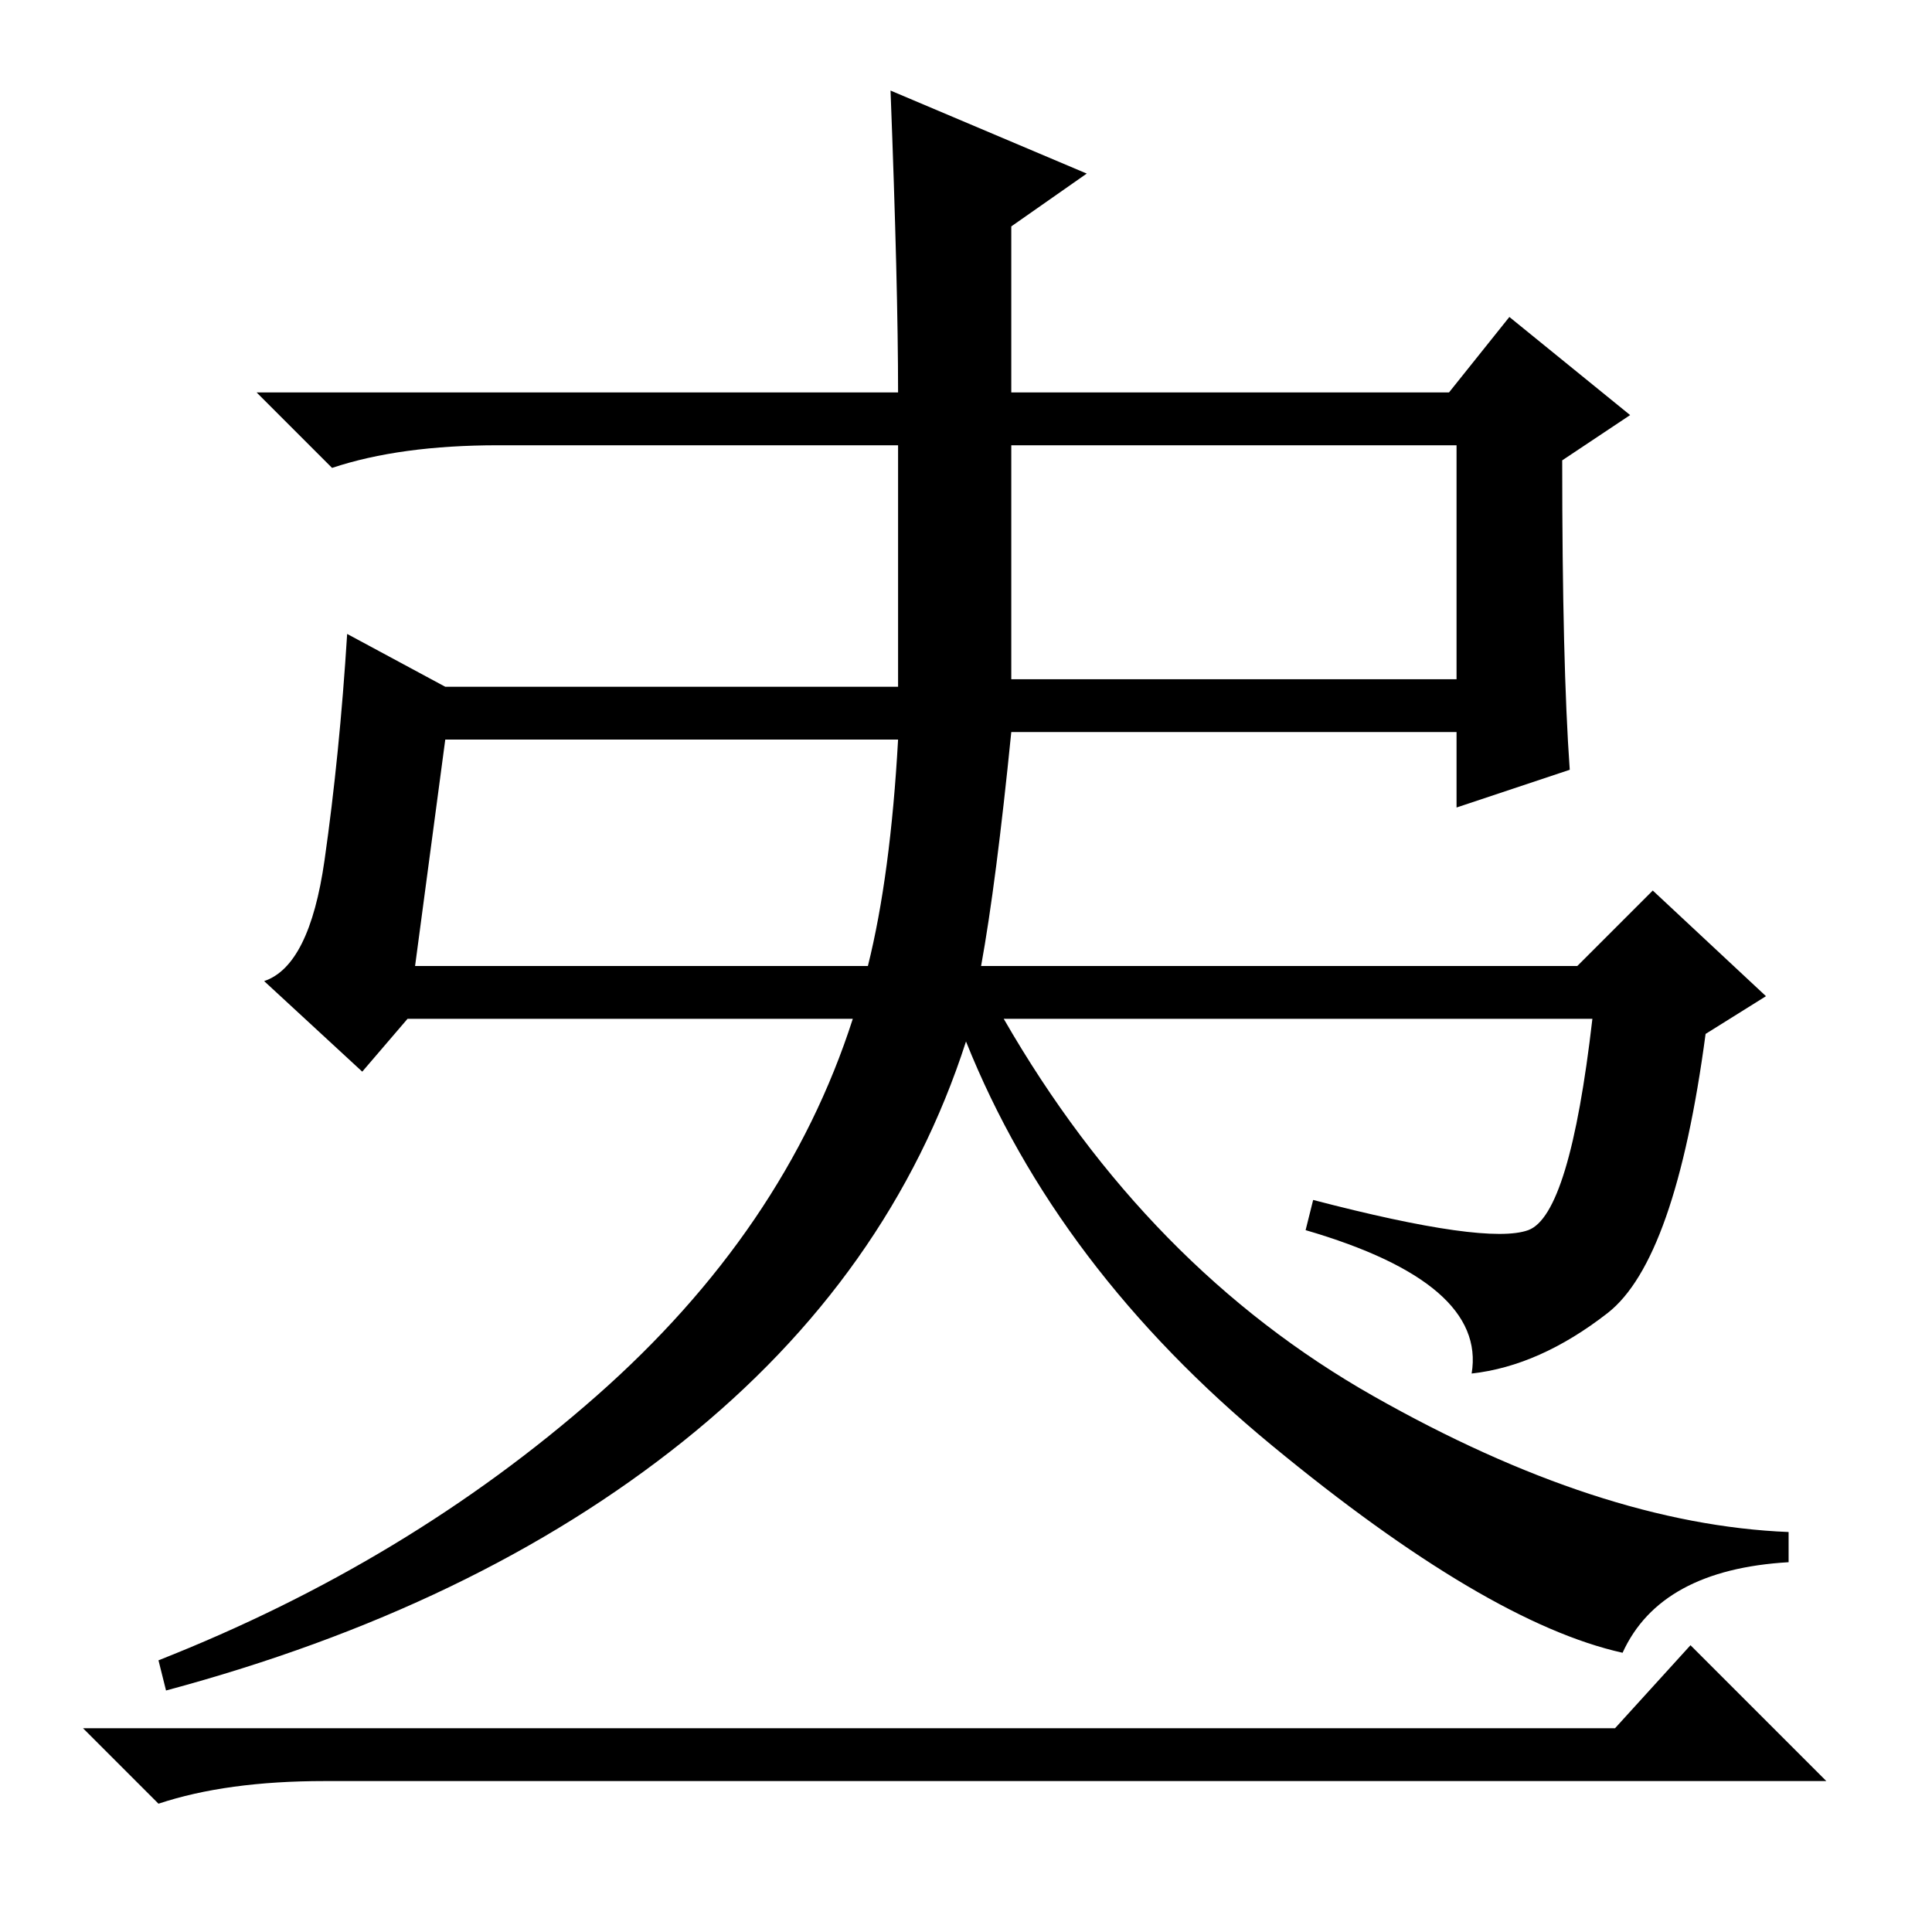 <?xml version="1.0" standalone="no"?>
<!DOCTYPE svg PUBLIC "-//W3C//DTD SVG 1.1//EN" "http://www.w3.org/Graphics/SVG/1.1/DTD/svg11.dtd" >
<svg xmlns="http://www.w3.org/2000/svg" xmlns:xlink="http://www.w3.org/1999/xlink" version="1.1" viewBox="0 -36 256 256">
  <g transform="matrix(1 0 0 -1 0 220)">
   <path fill="currentColor"
d="M118 244l26 -11l-10 -7v-22h58l8 10l16 -13l-9 -6q0 -27 1 -41l-15 -5v10h-59q-2 -20 -4 -31h79l10 10l15 -14l-8 -5q-4 -30 -13 -37t-18 -8q2 12 -22 19l1 4q23 -6 28.5 -4t8.5 28h-78q19 -33 49 -50t55 -18v-4q-17 -1 -22 -12q-18 4 -46.5 27.5t-40.5 53.5
q-10 -31 -37.5 -53t-68.5 -33l-1 4q33 13 58 35t34 50h-59l-6 -7l-13 12q6 2 8 16t3 30l13 -7h60v32h-53q-13 0 -22 -3l-10 10h85q0 14 -1 40zM134 166h59v31h-59v-31zM55 128h60q3 12 4 30h-60zM214 27l10 11l18 -18h-199q-13 0 -22 -3l-10 10h203z" />
  </g>

</svg>

